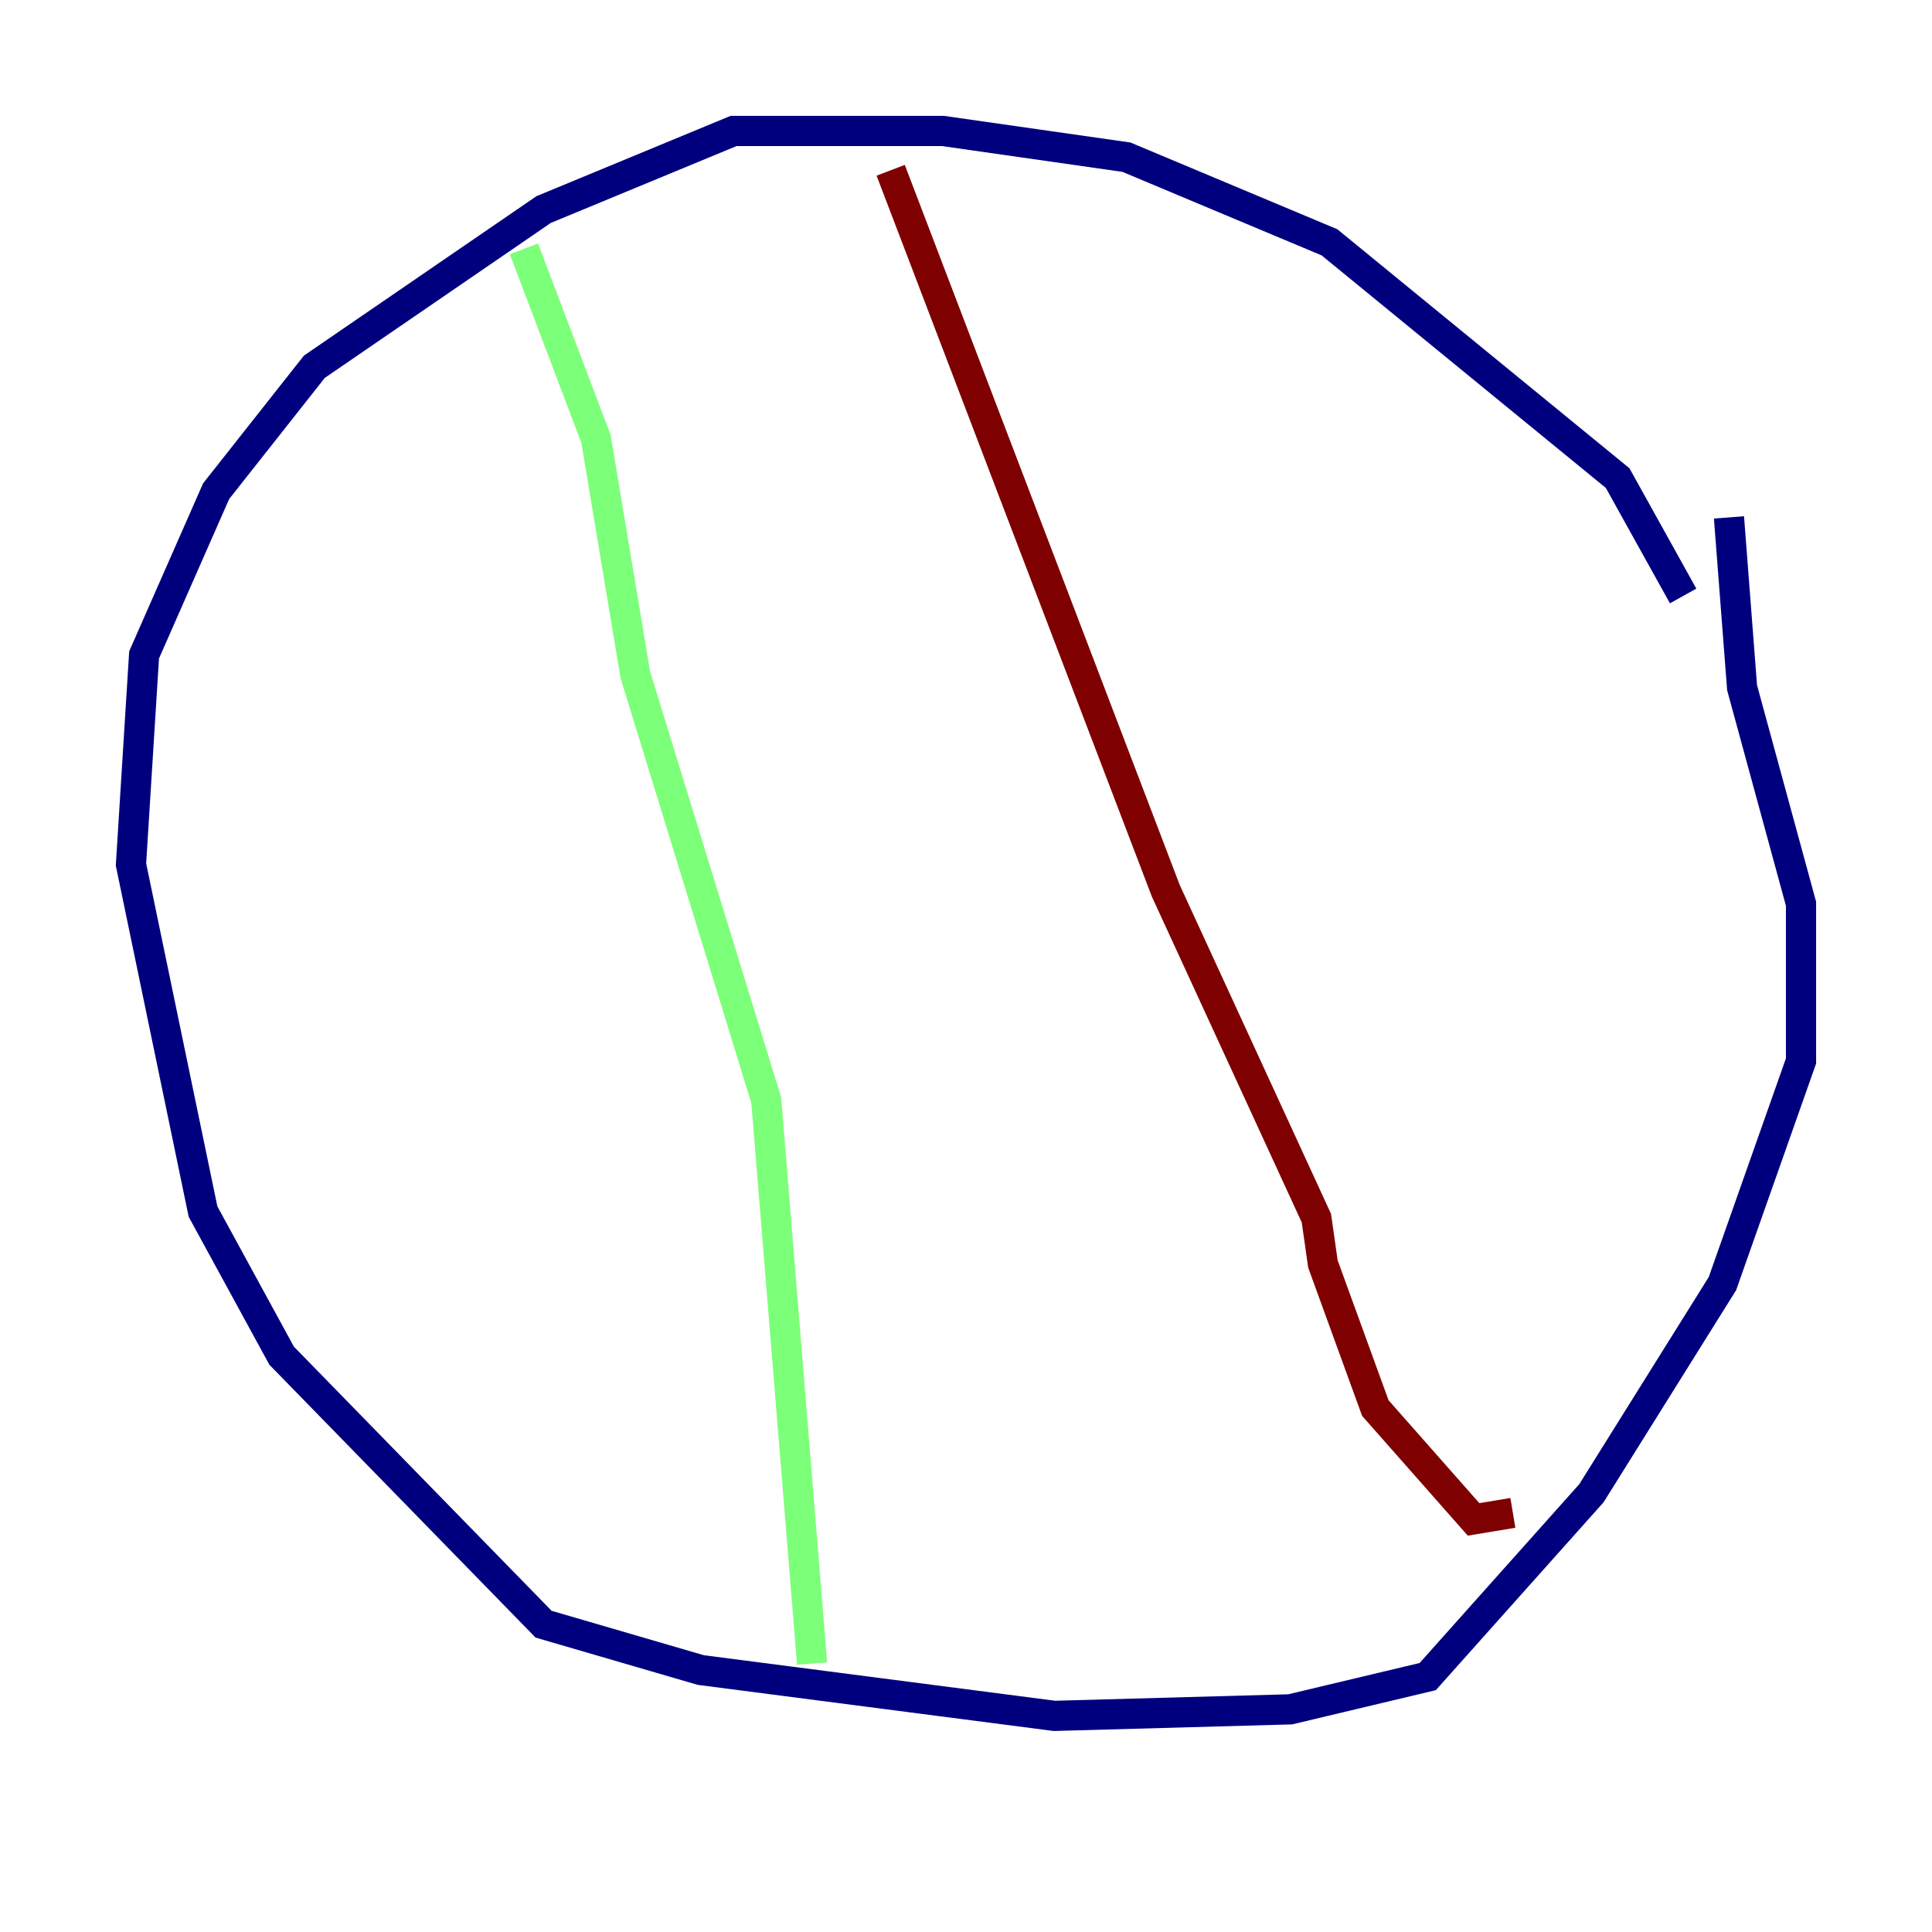 <?xml version="1.0" encoding="utf-8" ?>
<svg baseProfile="tiny" height="128" version="1.2" viewBox="0,0,128,128" width="128" xmlns="http://www.w3.org/2000/svg" xmlns:ev="http://www.w3.org/2001/xml-events" xmlns:xlink="http://www.w3.org/1999/xlink"><defs /><polyline fill="none" points="111.512,39.485 107.173,31.675 88.081,16.054 74.63,10.414 62.481,8.678 48.597,8.678 36.014,13.885 20.827,24.298 14.319,32.542 9.546,43.39 8.678,57.275 13.451,80.271 18.658,89.817 36.014,107.607 46.427,110.644 69.858,113.681 85.478,113.248 94.59,111.078 105.437,98.929 114.115,85.044 119.322,70.291 119.322,59.878 115.417,45.559 114.549,34.278" stroke="#00007f" stroke-width="2" /><polyline fill="none" points="34.712,16.488 39.485,29.071 42.088,44.691 50.766,72.895 53.803,110.21" stroke="#7cff79" stroke-width="2" /><polyline fill="none" points="59.01,11.281 77.234,59.01 87.214,80.705 87.647,83.742 91.119,93.288 97.627,100.664 100.231,100.231" stroke="#7f0000" stroke-width="2" /></svg>